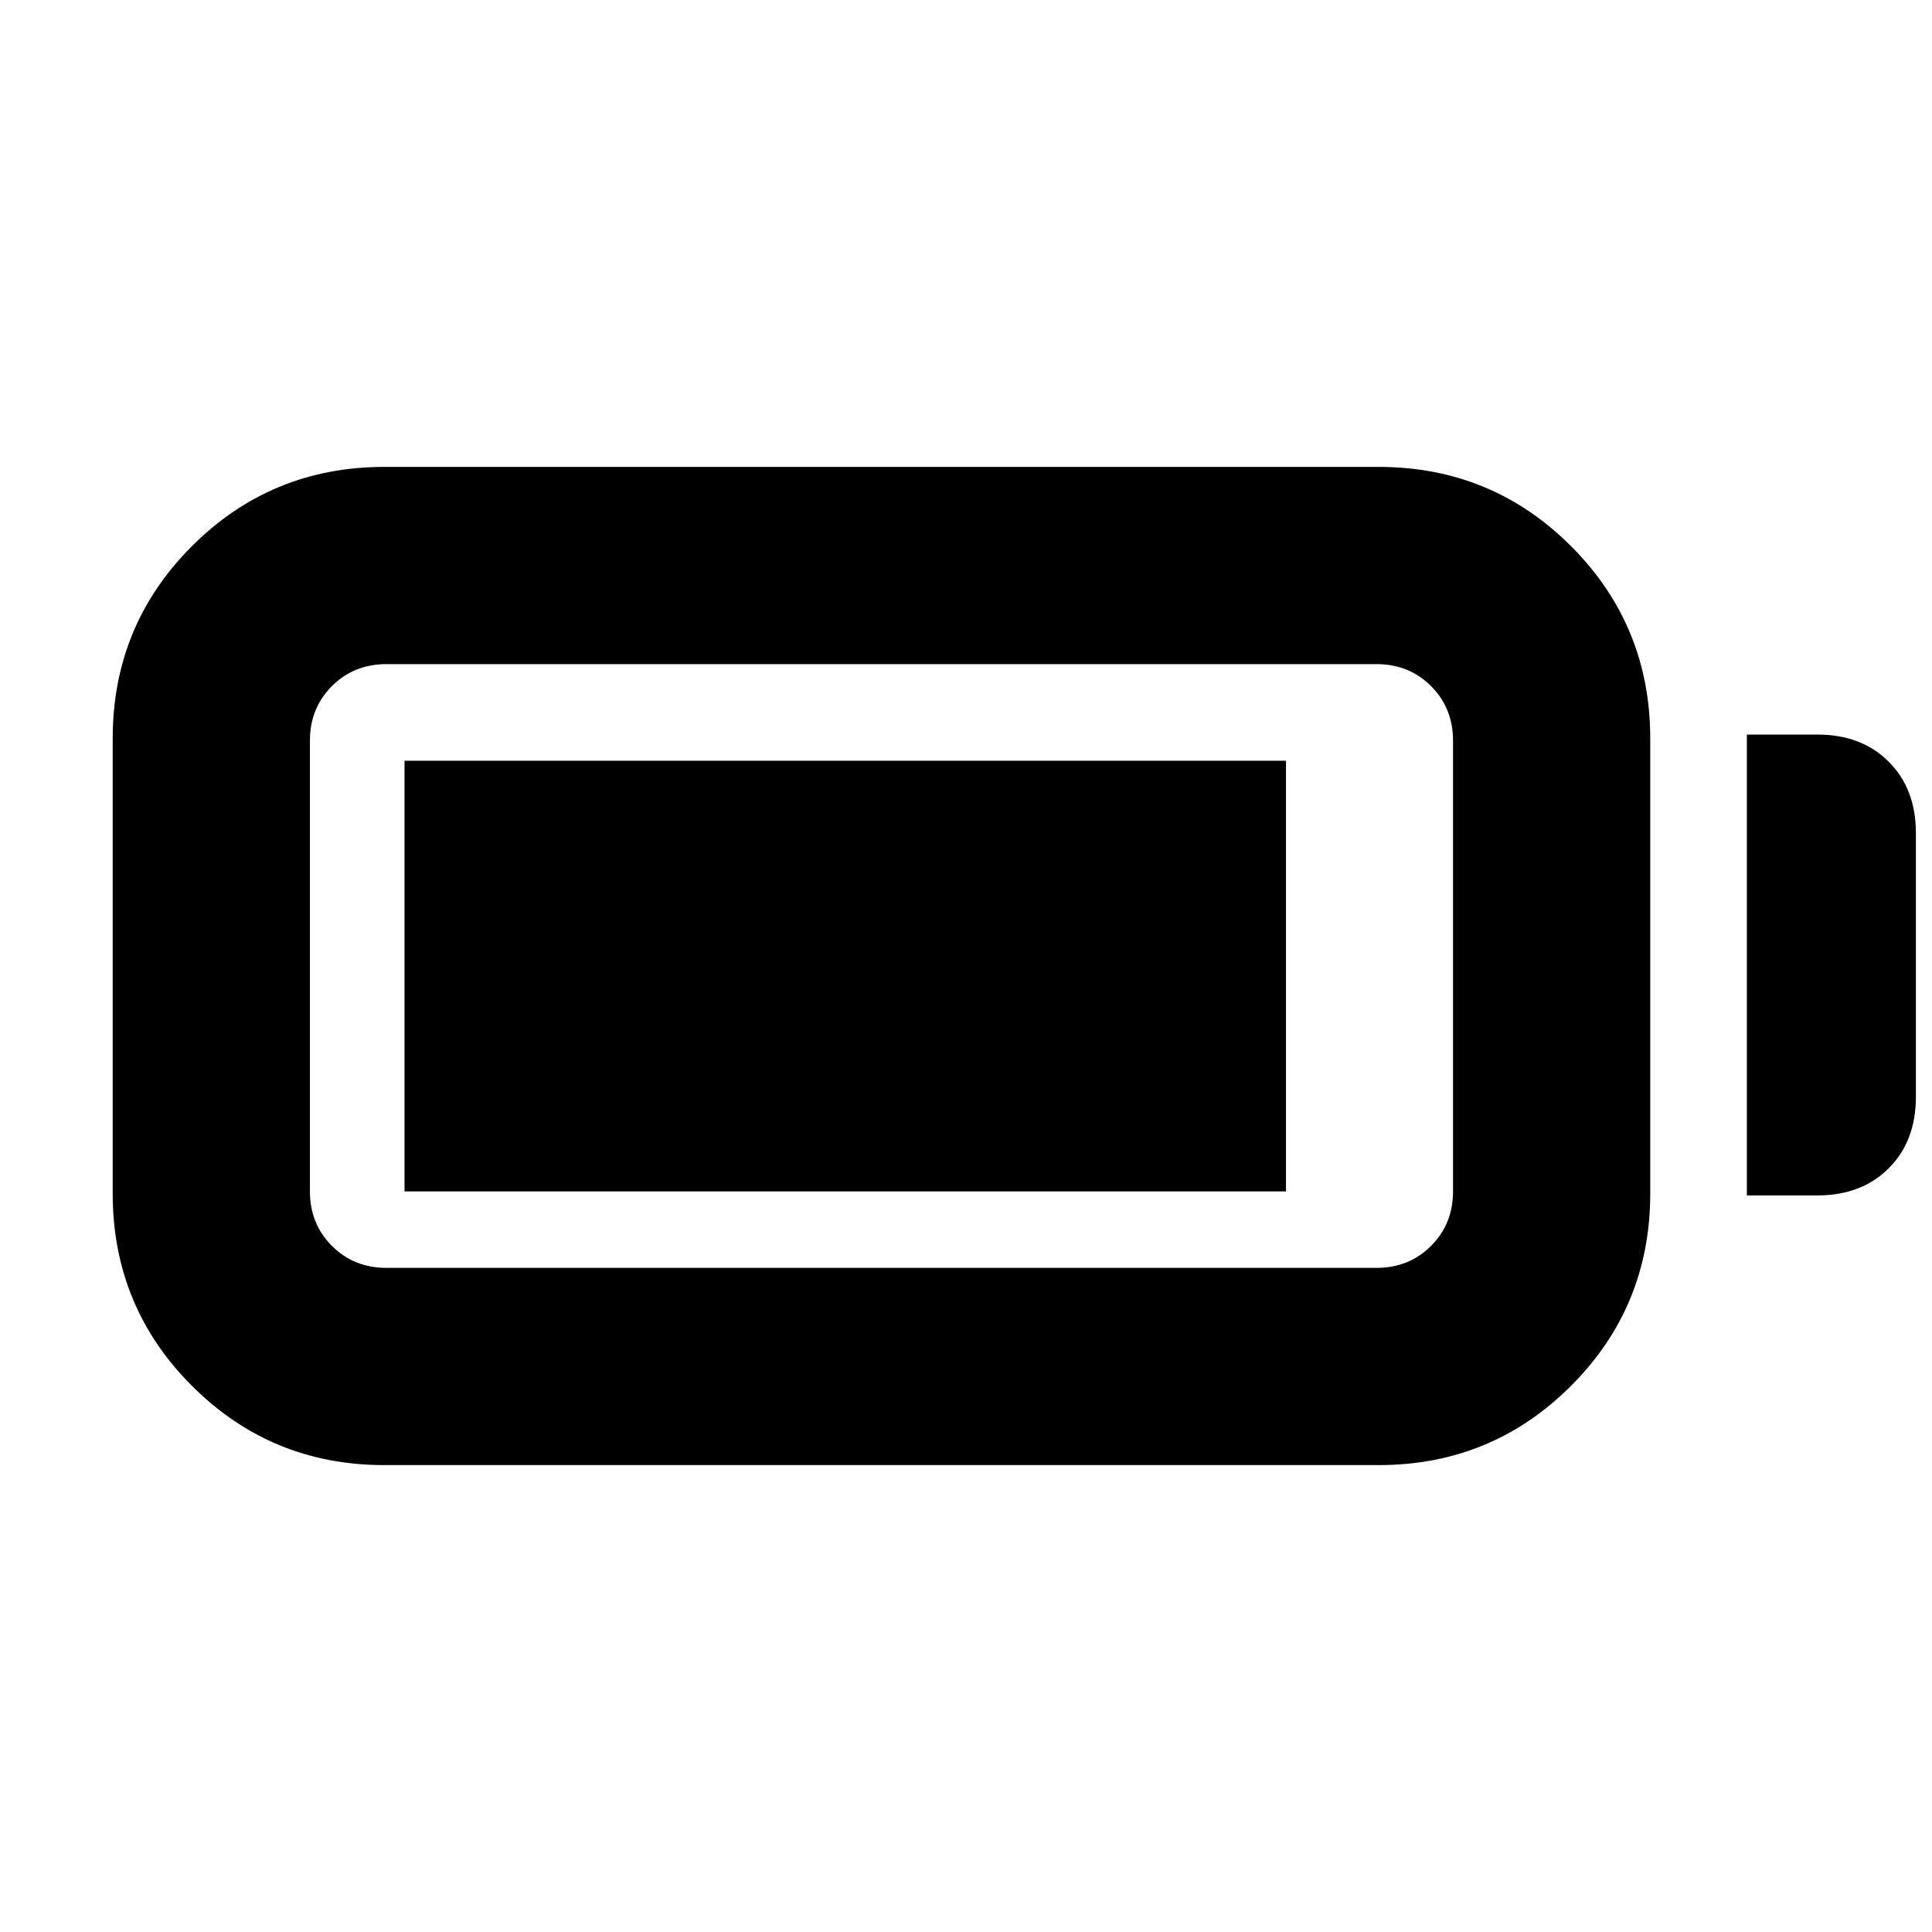 <svg xmlns="http://www.w3.org/2000/svg" height="20" viewBox="0 -960 960 960" width="20"><path d="M191-232q-56.25 0-95.62-39.38Q56-310.75 56-367v-226q0-56.25 39.38-95.63Q134.75-728 191-728h494q56.25 0 95.63 39.37Q820-649.25 820-593v226q0 56.25-39.37 95.62Q741.25-232 685-232H191Zm1-98h492q16.15 0 27.08-10.92Q722-351.85 722-368v-224q0-16.15-10.92-27.08Q700.15-630 684-630H192q-16.15 0-27.07 10.92Q154-608.15 154-592v224q0 16.15 10.93 27.08Q175.85-330 192-330Zm676-36v-229h35q22 0 35.5 13.5T952-546v131q0 22-13.5 35.5T903-366h-35Zm-667-2v-214h438v214H201Z"/></svg>
